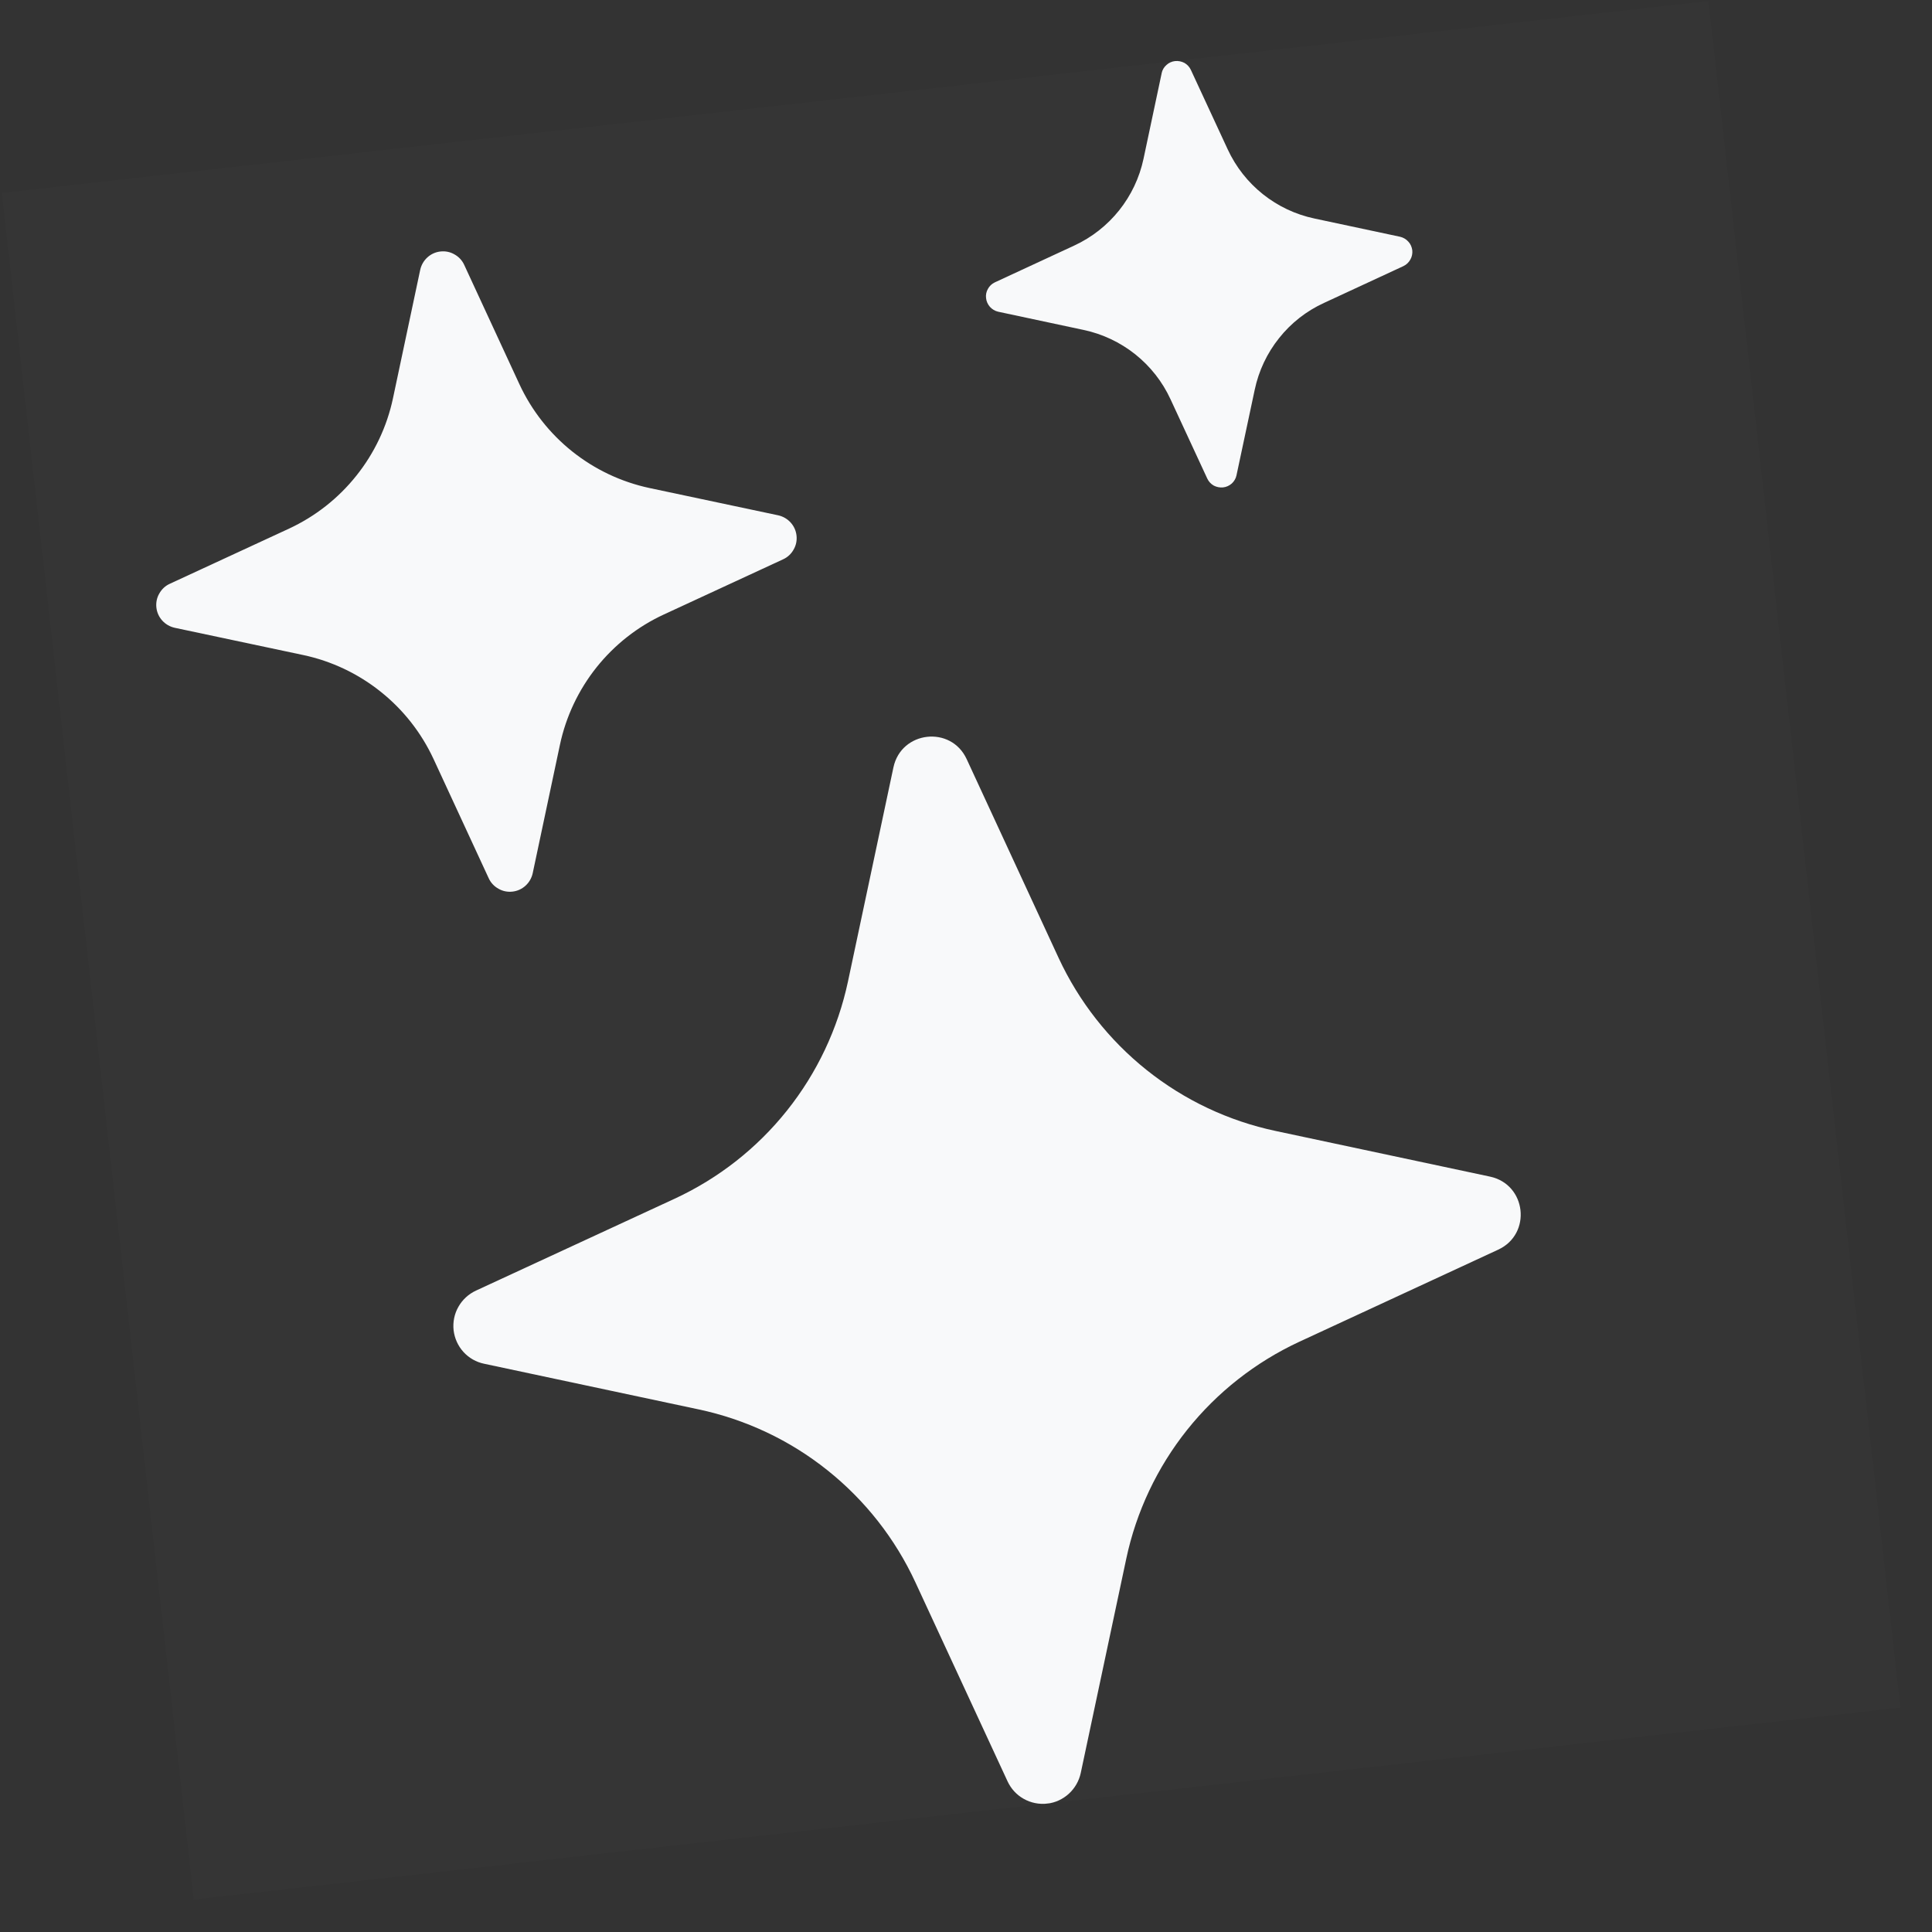 <svg width="18" height="18" viewBox="0 0 18 18" fill="none" xmlns="http://www.w3.org/2000/svg">
<rect x="0" y="0" width="18" height="18" fill="#333333" stroke="none"/>
<g clip-path="url(#clip0_129_5790)">
<rect width="16" height="16" transform="translate(0.017 1.798) rotate(-6.419)" fill="white" fill-opacity="0.01"/>
<g clip-path="url(#clip1_129_5790)">
<path d="M8.324 7.149C8.397 6.809 8.86 6.757 9.006 7.072L9.863 8.925C10.052 9.332 10.333 9.69 10.684 9.97C11.035 10.25 11.446 10.444 11.885 10.537L13.881 10.962C14.222 11.034 14.274 11.497 13.958 11.643L12.105 12.501C11.698 12.69 11.34 12.971 11.06 13.322C10.781 13.672 10.586 14.084 10.493 14.523L10.069 16.519C10.053 16.593 10.014 16.661 9.958 16.712C9.902 16.763 9.831 16.796 9.756 16.804C9.68 16.812 9.604 16.797 9.537 16.759C9.471 16.722 9.419 16.665 9.387 16.596L8.529 14.743C8.341 14.336 8.06 13.978 7.709 13.698C7.359 13.418 6.947 13.224 6.509 13.131L4.512 12.706C4.437 12.691 4.369 12.652 4.318 12.596C4.267 12.54 4.235 12.469 4.226 12.393C4.218 12.318 4.233 12.241 4.271 12.175C4.308 12.109 4.366 12.056 4.435 12.024L6.288 11.167C6.695 10.978 7.052 10.698 7.332 10.347C7.612 9.996 7.806 9.585 7.9 9.146L8.324 7.149ZM3.915 2.514C3.925 2.469 3.948 2.429 3.982 2.398C4.016 2.367 4.058 2.348 4.104 2.343C4.149 2.338 4.195 2.347 4.234 2.37C4.274 2.392 4.306 2.426 4.325 2.468L4.839 3.579C5.069 4.075 5.518 4.433 6.052 4.547L7.25 4.801C7.295 4.811 7.335 4.834 7.366 4.868C7.397 4.902 7.416 4.944 7.421 4.99C7.426 5.035 7.417 5.081 7.394 5.12C7.372 5.16 7.338 5.192 7.296 5.211L6.185 5.725C5.94 5.838 5.726 6.007 5.558 6.217C5.39 6.428 5.273 6.675 5.217 6.938L4.963 8.136C4.953 8.181 4.93 8.221 4.896 8.252C4.862 8.283 4.82 8.302 4.774 8.307C4.729 8.312 4.683 8.303 4.644 8.28C4.604 8.258 4.572 8.224 4.553 8.182L4.039 7.071C3.925 6.826 3.757 6.612 3.546 6.444C3.336 6.276 3.089 6.159 2.826 6.103L1.628 5.849C1.583 5.839 1.543 5.816 1.512 5.782C1.481 5.748 1.462 5.706 1.457 5.66C1.452 5.615 1.461 5.569 1.484 5.53C1.506 5.49 1.54 5.458 1.582 5.439L2.693 4.925C2.938 4.811 3.152 4.643 3.32 4.432C3.488 4.222 3.605 3.975 3.661 3.712L3.915 2.514ZM10.823 0.681C10.829 0.652 10.845 0.625 10.868 0.605C10.89 0.585 10.918 0.572 10.948 0.569C10.978 0.566 11.008 0.572 11.035 0.586C11.061 0.601 11.082 0.623 11.095 0.651L11.438 1.391C11.591 1.722 11.891 1.961 12.247 2.036L13.045 2.206C13.075 2.213 13.101 2.229 13.121 2.251C13.142 2.273 13.154 2.302 13.158 2.332C13.161 2.362 13.155 2.392 13.14 2.418C13.126 2.444 13.103 2.466 13.076 2.479L12.336 2.822C12.172 2.897 12.029 3.009 11.917 3.15C11.805 3.29 11.727 3.455 11.69 3.631L11.52 4.429C11.514 4.458 11.498 4.485 11.476 4.505C11.453 4.525 11.425 4.538 11.395 4.541C11.365 4.544 11.335 4.538 11.308 4.524C11.282 4.509 11.261 4.487 11.248 4.459L10.905 3.719C10.83 3.556 10.717 3.413 10.577 3.301C10.436 3.189 10.271 3.111 10.096 3.074L9.299 2.904C9.269 2.897 9.243 2.881 9.223 2.859C9.203 2.836 9.19 2.808 9.187 2.778C9.183 2.748 9.189 2.718 9.204 2.692C9.218 2.665 9.241 2.644 9.268 2.631L10.008 2.288C10.339 2.135 10.578 1.836 10.654 1.479L10.823 0.682L10.823 0.681Z" fill="#F8F9FA"/>
</g>
</g>
<defs>
<clipPath id="clip0_129_5790">
<rect width="16" height="16" fill="white" transform="translate(0.017 1.798) rotate(-6.419)"/>
</clipPath>
<clipPath id="clip1_129_5790">
<rect width="16" height="16" fill="white" transform="translate(0.017 1.798) rotate(-6.419)"/>
</clipPath>
</defs>
</svg>
